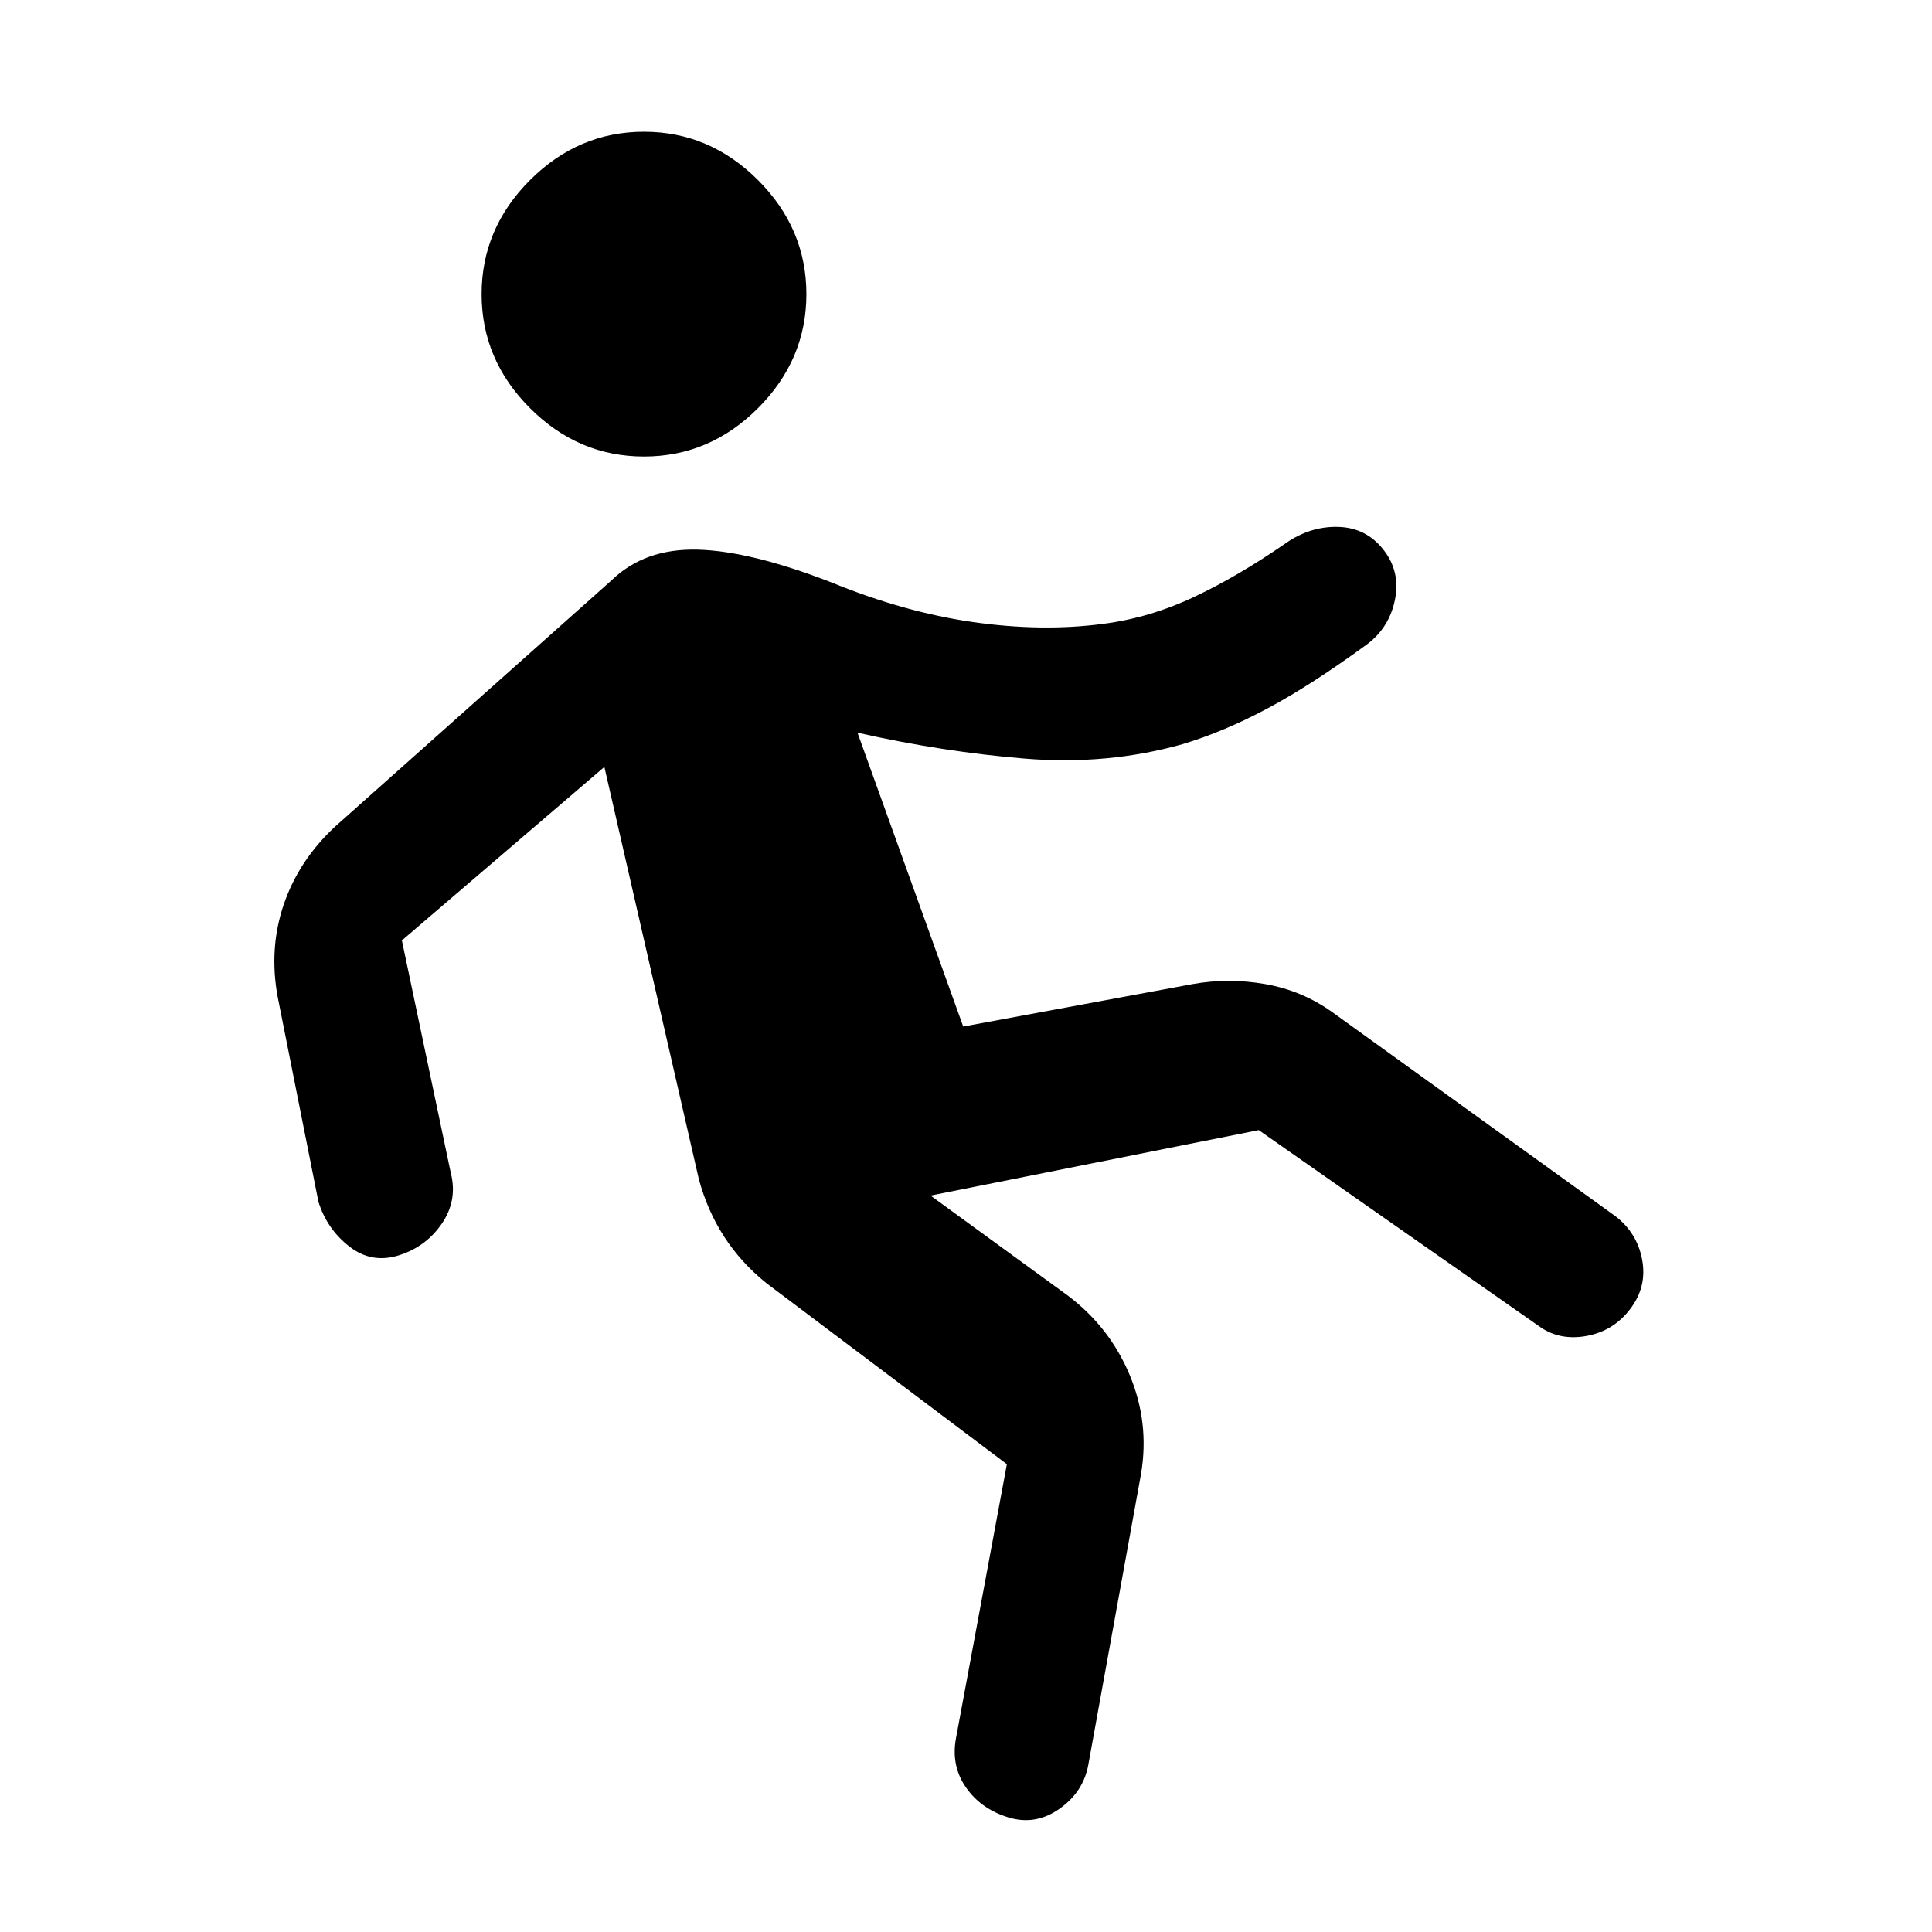 <svg xmlns="http://www.w3.org/2000/svg" height="24" viewBox="0 -960 960 960" width="24"><path d="m500.308-232.461-119.462-89.924q-12.692-10.23-21.038-23.153-8.347-12.923-12.577-28.616l-46.923-204.769-100.616 86.231L224-377.154q3.462 13.539-4.423 25.116t-21.423 15.807q-13.539 4.231-24.616-4.423t-15.307-22.192L138-464.538q-4.462-24.154 3-46.039 7.461-21.885 25.385-38.577l137.461-122.461q16.385-15.924 42.731-15.27 26.346.654 66.731 16.346 36.077 14.77 70.269 19.654 34.192 4.885 64.5.885 23.308-3 45.346-13.423 22.038-10.423 45.577-26.731 12.077-8.385 25.885-8.038 13.807.346 22.423 11.192 8.615 10.846 5.884 24.769-2.73 13.923-13.807 22.308-27.693 20.231-49.385 31.846-21.692 11.616-42.385 17.846-37.384 10.539-78.269 7.193-40.884-3.346-83.269-12.885l52.538 146L592.538-471q17.924-3.231 36.231 0 18.308 3.231 33.231 13.923l140.462 101.231q11.077 8.384 13.538 21.923 2.462 13.538-6.154 24.615-8.384 10.847-21.808 13.193-13.423 2.346-23.5-5.039l-139.077-97.307-163.076 32.538 68 49.538q20.923 15.693 30.884 39.462 9.962 23.769 5.731 49.154L540.769-83.077q-2.461 13.539-14.423 21.923-11.961 8.385-25.5 4.154-13.538-4.23-20.923-14.923-7.385-10.692-4.923-24.23l25.308-136.308ZM320-733.154q-32.615 0-56.654-24.038-24.038-24.039-24.038-56.654 0-32.616 24.038-56.654 24.039-24.039 56.654-24.039t56.654 24.039q24.038 24.038 24.038 56.654 0 32.615-24.038 56.654-24.039 24.038-56.654 24.038Z"/></svg>